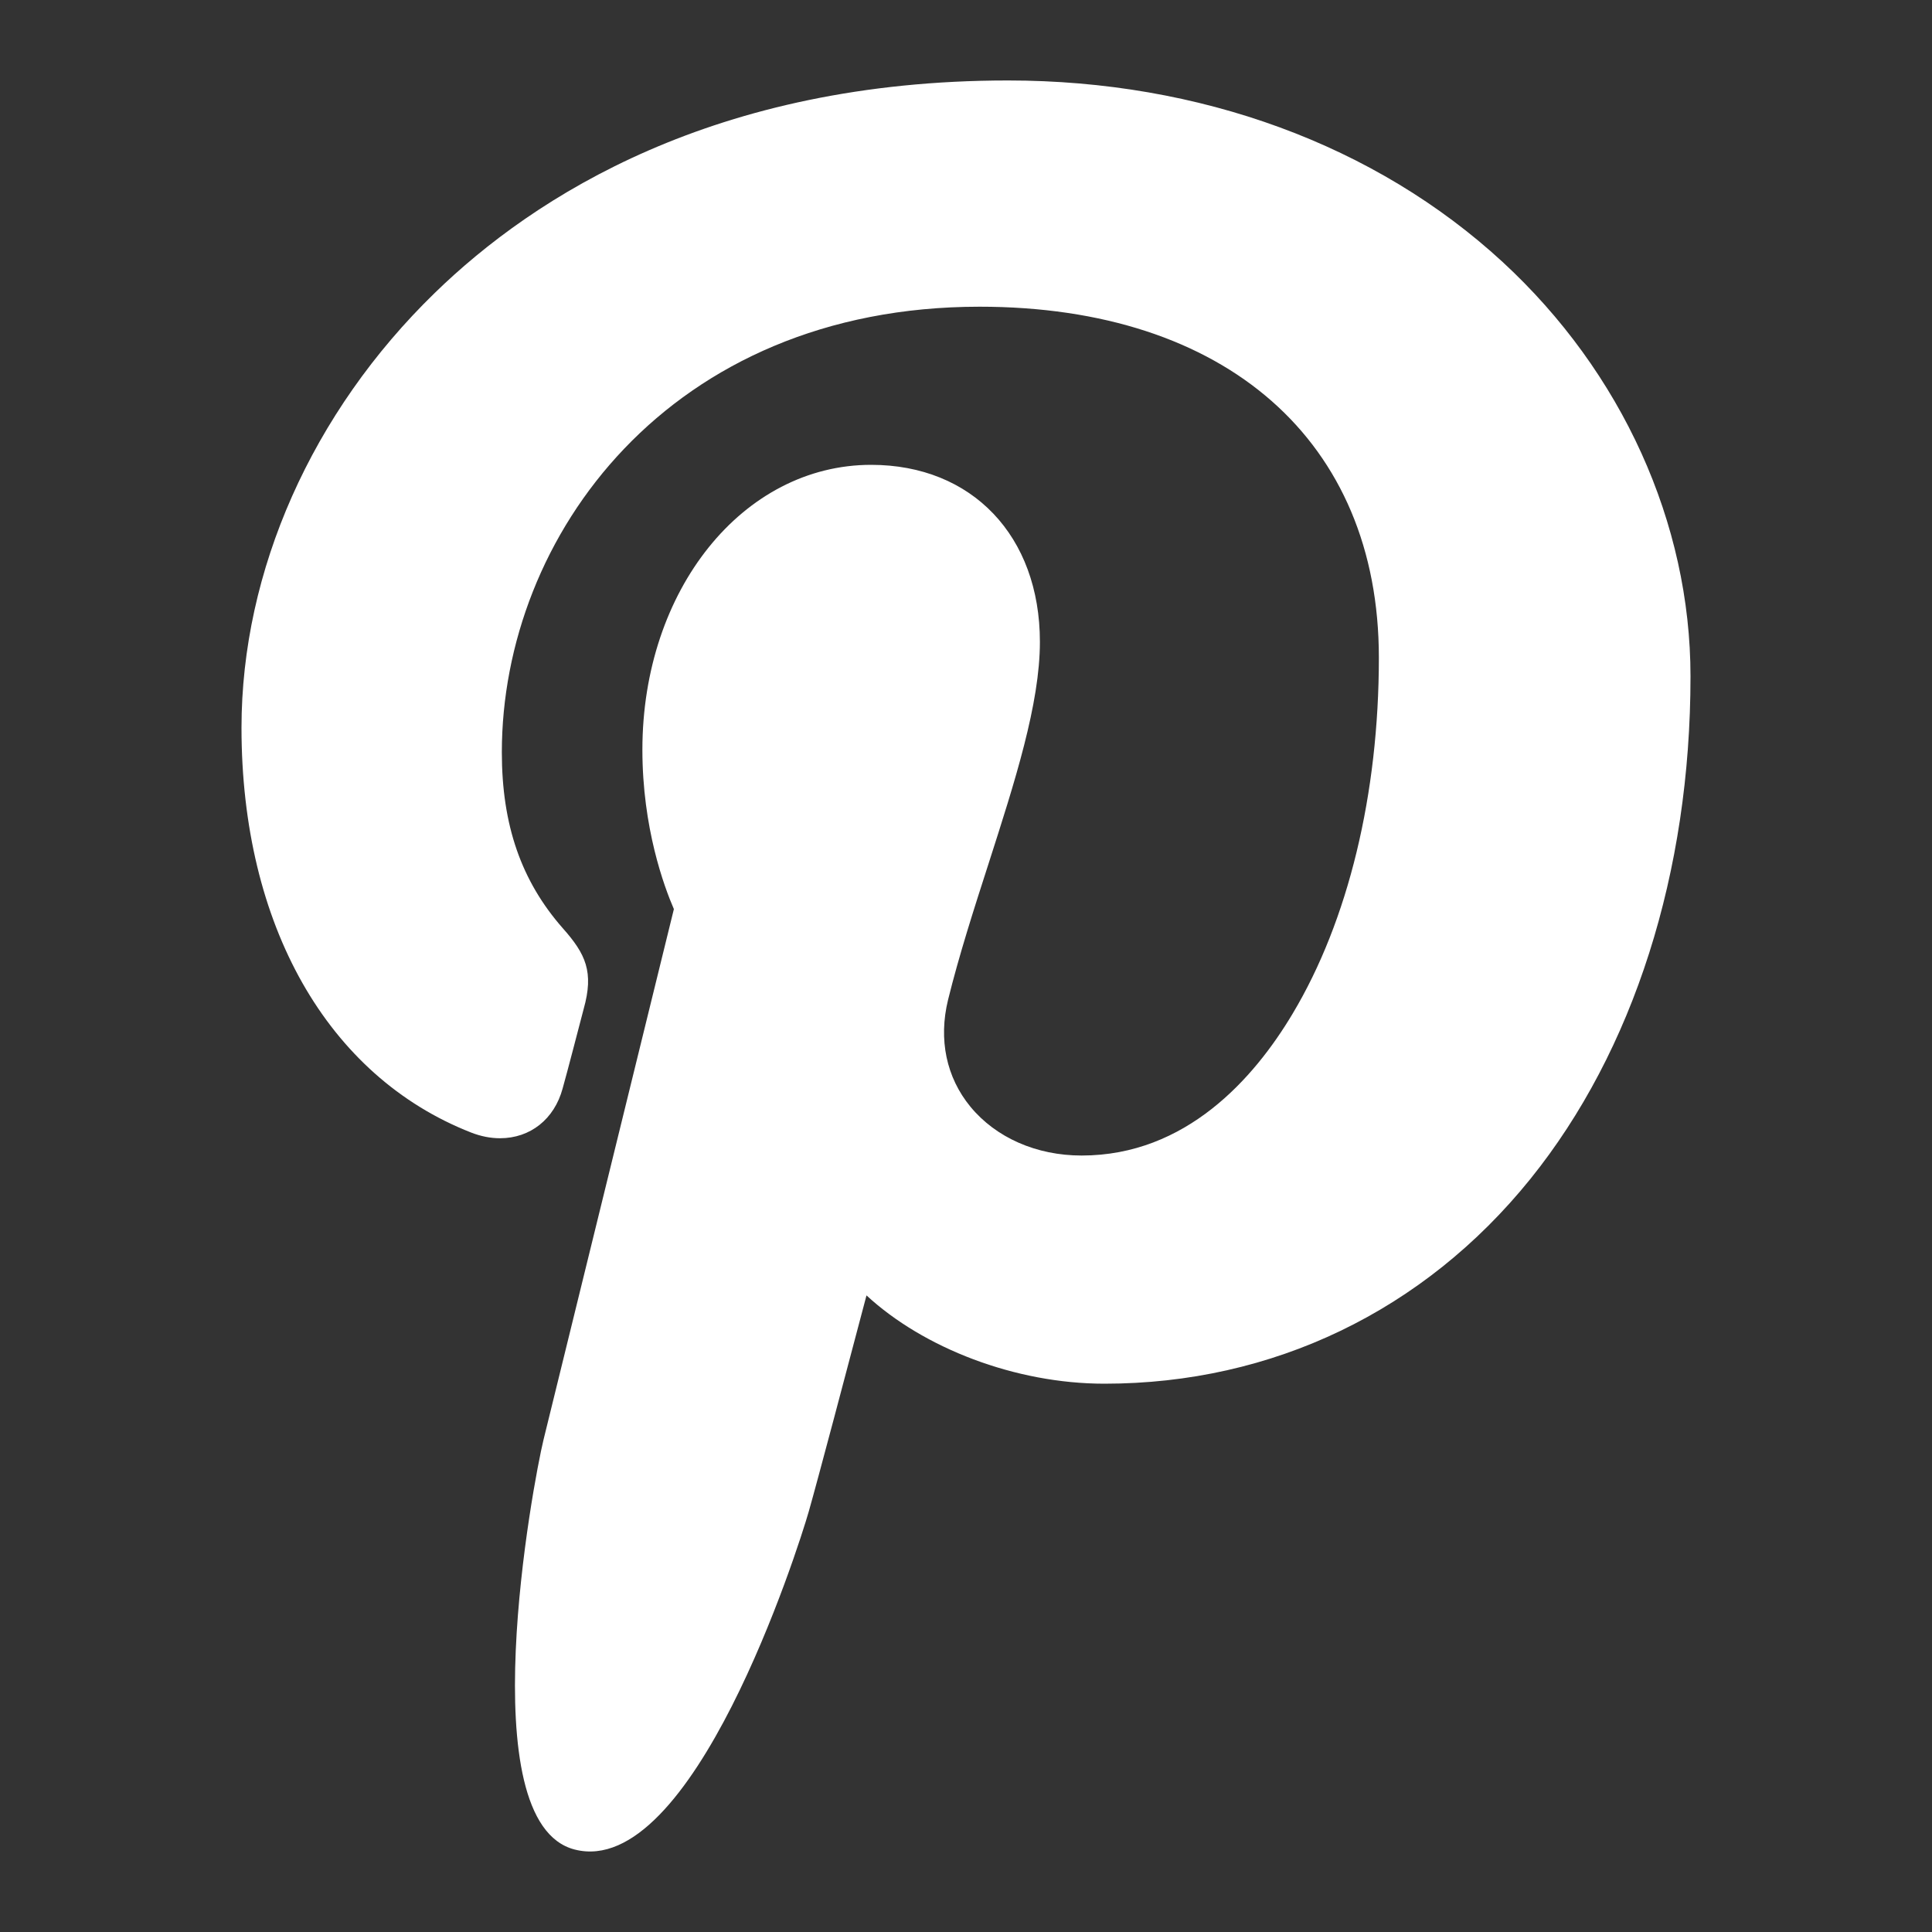 <svg xmlns:xlink="http://www.w3.org/1999/xlink" xmlns="http://www.w3.org/2000/svg" width="20" height="20" focusable="false" aria-hidden="true" class="social-icons__svg" data-v-0005cfac=""><rect width="100%" height="100%" fill="#333333" stroke="none"/><defs><symbol id="icon-pinterest" viewBox="0 0 20 20">
        <path d="M15.555 2.712C14.241 1.501 12.423 0.833 10.435 0.833C7.4 0.833 5.532 2.029 4.501 3.032C3.229 4.268 2.5 5.909 2.5 7.534C2.5 9.575 3.389 11.141 4.877 11.724C4.977 11.763 5.077 11.783 5.176 11.783C5.49 11.783 5.738 11.585 5.824 11.269C5.875 11.088 5.991 10.639 6.042 10.445C6.15 10.061 6.063 9.876 5.826 9.609C5.396 9.12 5.195 8.541 5.195 7.788C5.195 5.552 6.929 3.175 10.141 3.175C12.691 3.175 14.274 4.567 14.274 6.808C14.274 8.221 13.957 9.531 13.381 10.494C12.981 11.164 12.277 11.962 11.197 11.962C10.73 11.962 10.311 11.778 10.046 11.457C9.796 11.153 9.714 10.761 9.814 10.351C9.928 9.889 10.083 9.407 10.233 8.942C10.506 8.091 10.765 7.287 10.765 6.645C10.765 5.549 10.063 4.812 9.018 4.812C7.691 4.812 6.65 6.107 6.65 7.761C6.65 8.571 6.875 9.178 6.976 9.411C6.809 10.092 5.815 14.139 5.627 14.902C5.518 15.347 4.861 18.866 5.948 19.146C7.169 19.462 8.261 16.035 8.372 15.648C8.462 15.333 8.777 14.142 8.97 13.41C9.56 13.955 10.509 14.324 11.433 14.324C13.174 14.324 14.74 13.571 15.842 12.205C16.911 10.879 17.5 9.031 17.5 7.002C17.5 5.416 16.791 3.852 15.555 2.712Z"></path>
    </symbol></defs><use xlink:href="#icon-pinterest" class="svg-use" fill="#FFFFFF"></use></svg>
